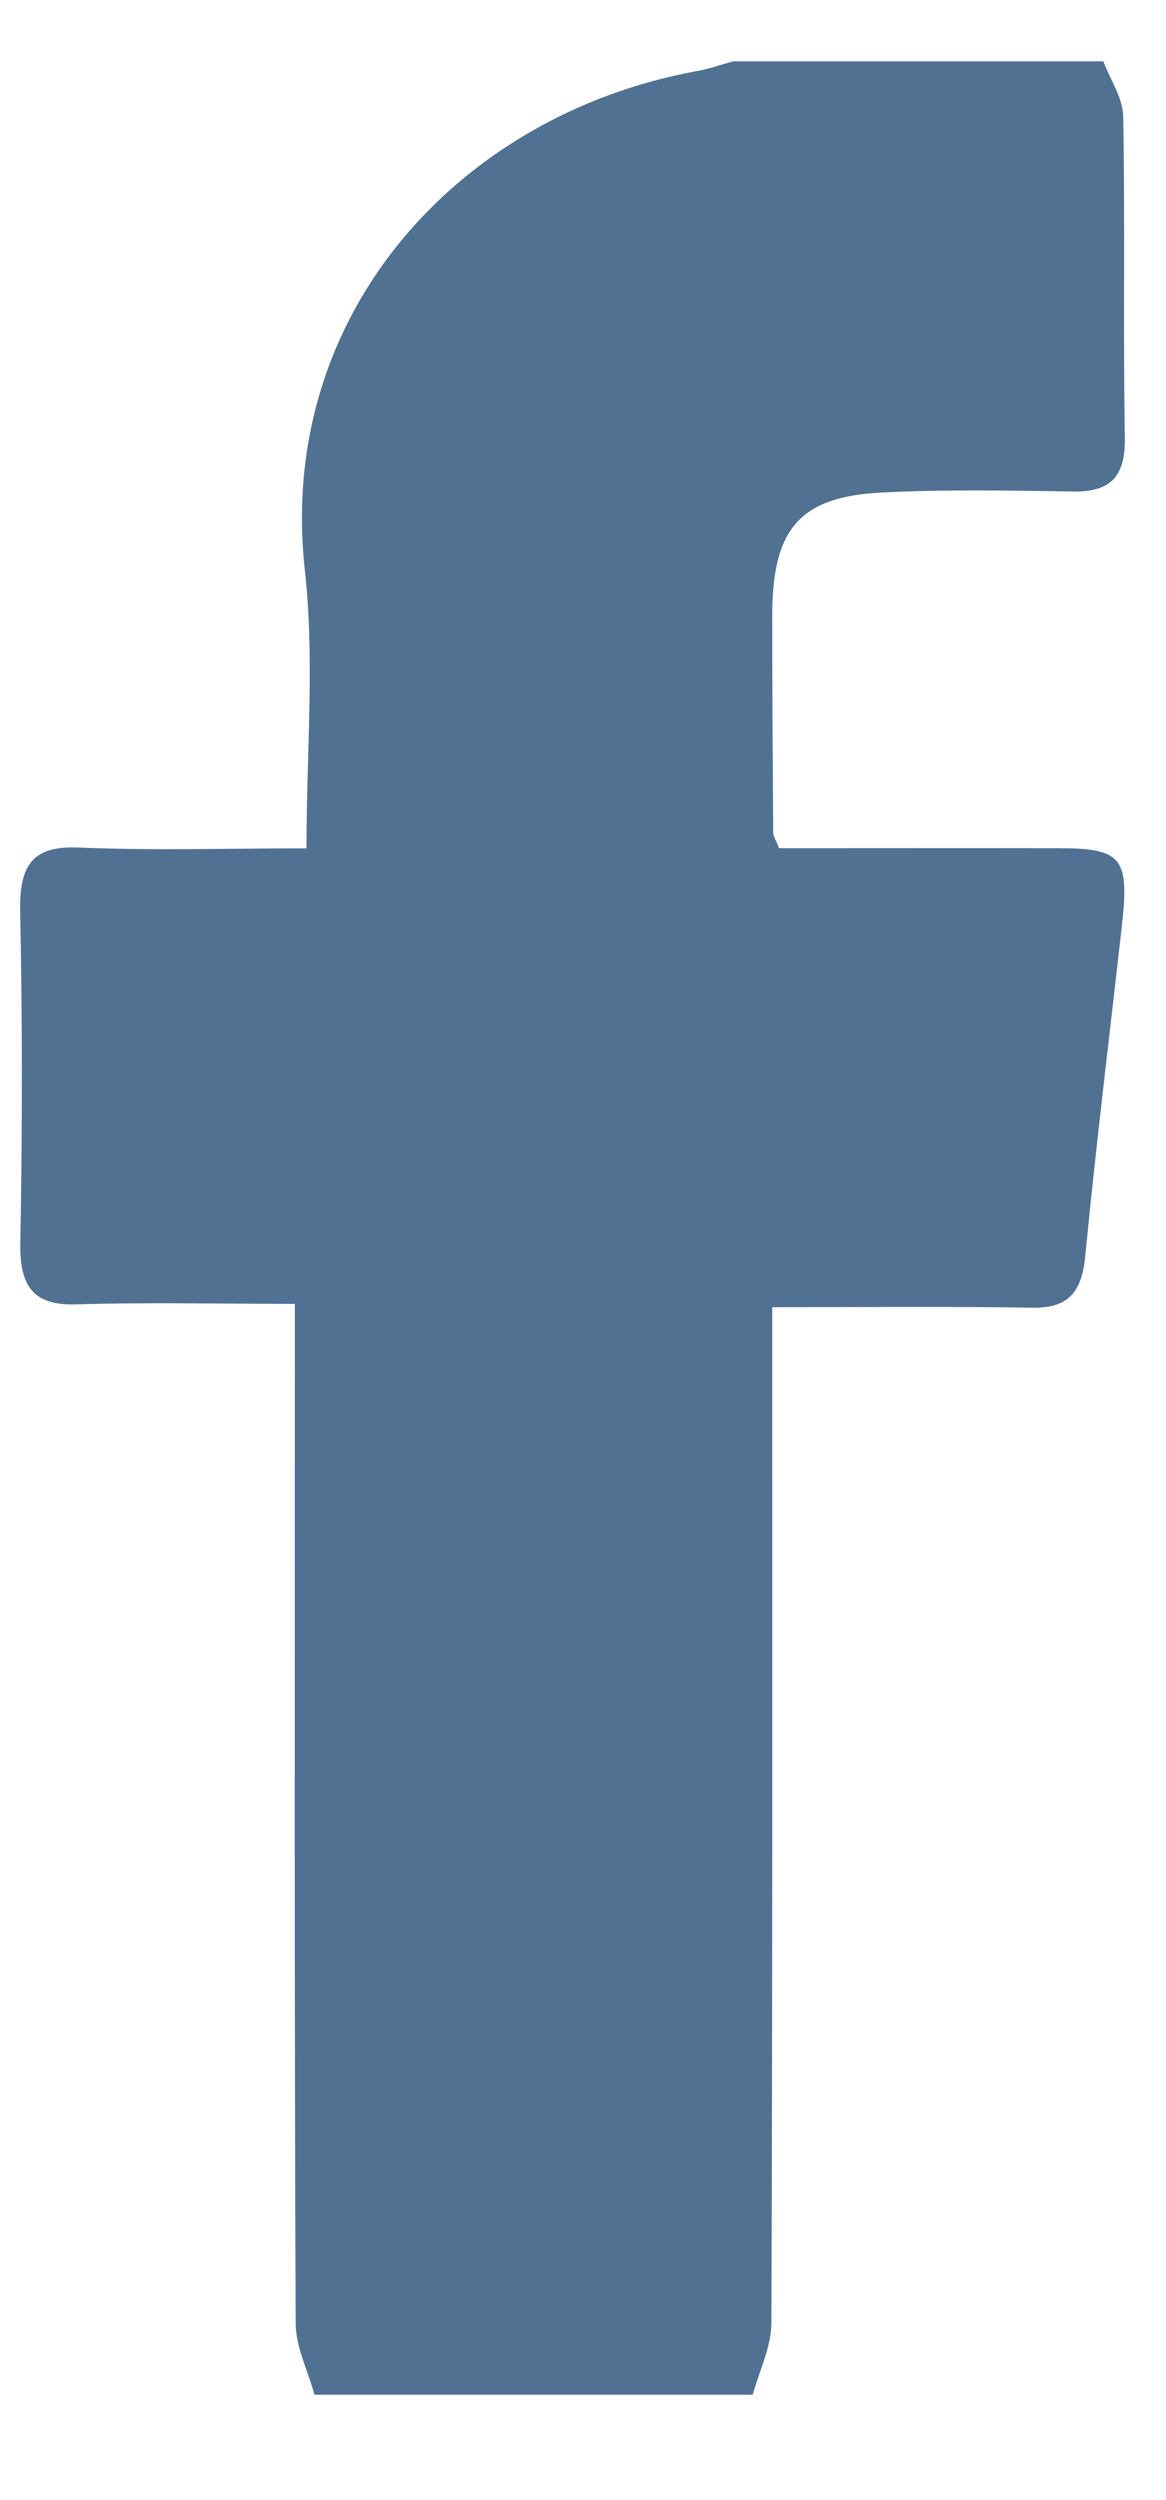 <svg width="7" height="15" viewBox="0 0 7 15" fill="none" xmlns="http://www.w3.org/2000/svg">
<path d="M6.624 0.368C6.665 0.478 6.741 0.587 6.743 0.697C6.755 1.339 6.742 1.982 6.753 2.625C6.757 2.876 6.653 2.953 6.436 2.949C6.056 2.943 5.676 2.936 5.297 2.955C4.801 2.979 4.637 3.172 4.636 3.692C4.636 4.127 4.639 4.562 4.642 4.998C4.642 5.017 4.656 5.035 4.677 5.089C5.225 5.089 5.787 5.088 6.349 5.089C6.738 5.089 6.782 5.144 6.734 5.565C6.66 6.222 6.579 6.879 6.515 7.539C6.494 7.76 6.406 7.849 6.2 7.846C5.694 7.838 5.188 7.843 4.636 7.843C4.636 7.979 4.636 8.098 4.636 8.217C4.636 10.124 4.638 12.032 4.631 13.94C4.63 14.083 4.558 14.225 4.519 14.368C3.642 14.368 2.765 14.368 1.888 14.368C1.849 14.226 1.776 14.083 1.775 13.94C1.767 12.022 1.77 10.104 1.77 8.185C1.77 8.074 1.77 7.963 1.77 7.823C1.313 7.823 0.887 7.813 0.461 7.826C0.205 7.835 0.117 7.724 0.122 7.458C0.134 6.795 0.135 6.131 0.121 5.468C0.116 5.188 0.196 5.074 0.471 5.085C0.916 5.104 1.362 5.09 1.84 5.09C1.84 4.511 1.89 3.958 1.83 3.419C1.661 1.886 2.753 0.689 4.181 0.427C4.256 0.414 4.328 0.388 4.402 0.368C5.143 0.368 5.883 0.368 6.624 0.368Z" fill="#517193"/>
</svg>
